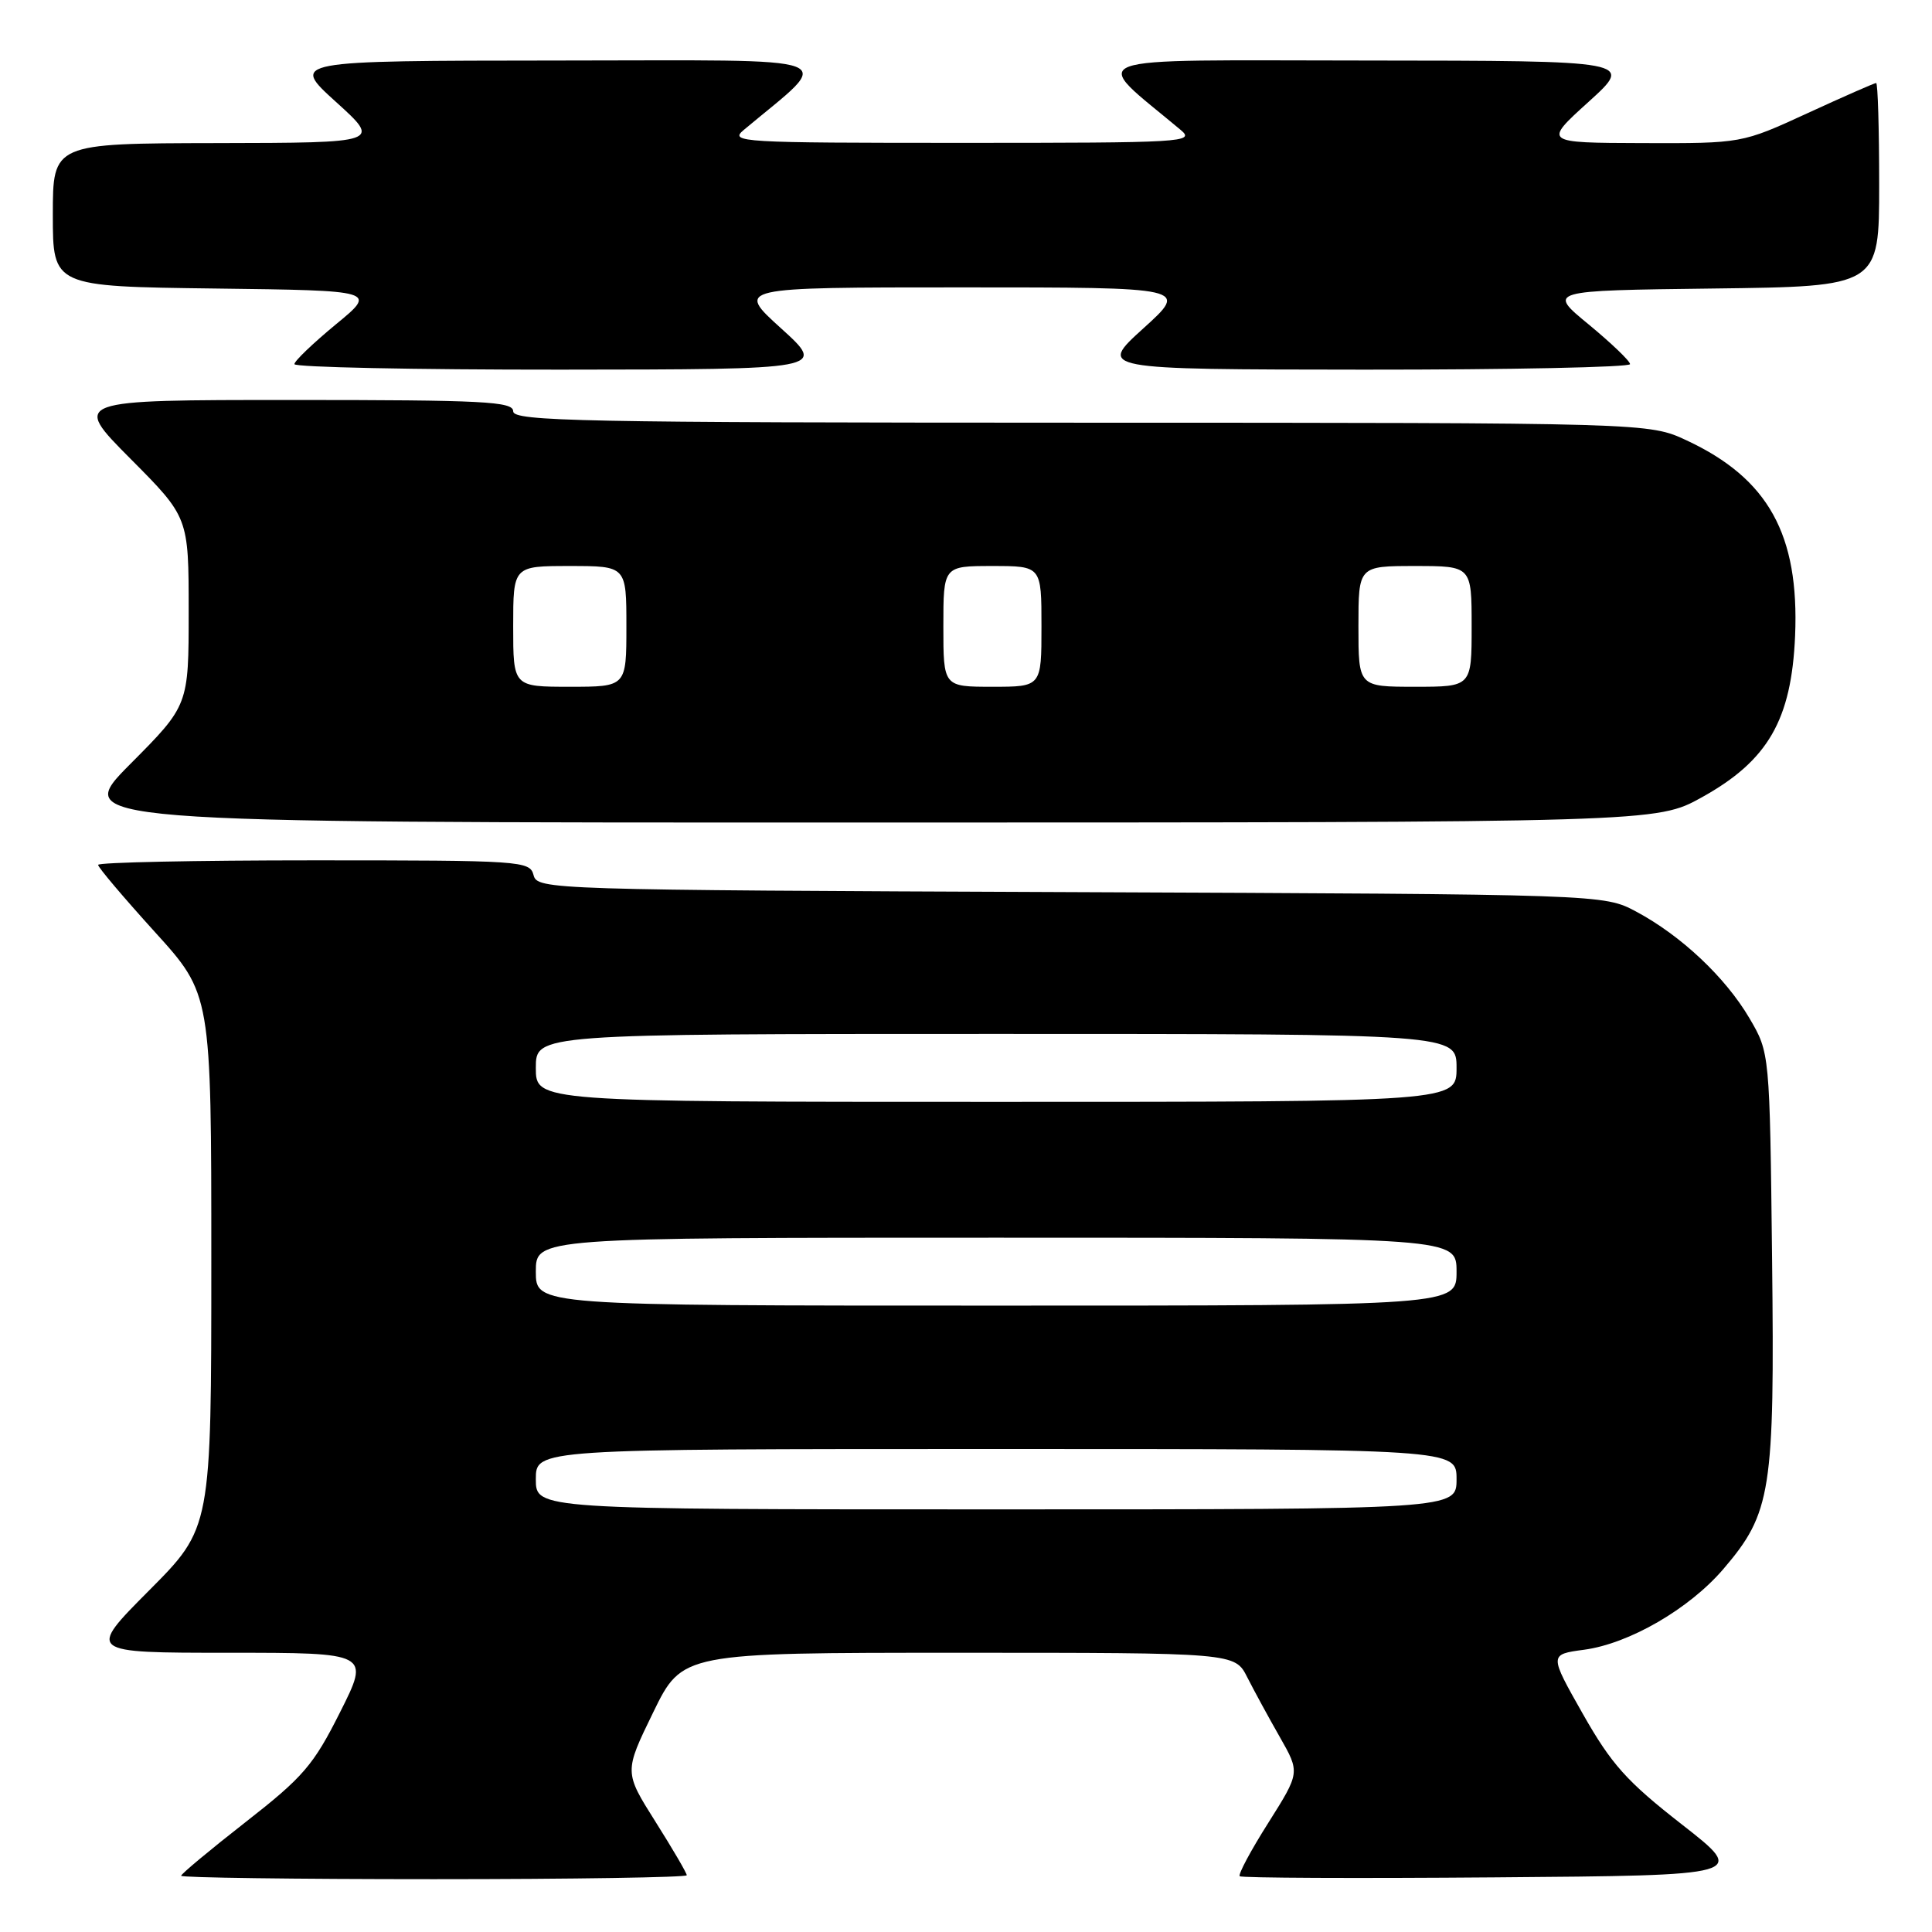 <?xml version="1.0" encoding="UTF-8" standalone="no"?>
<!DOCTYPE svg PUBLIC "-//W3C//DTD SVG 1.1//EN" "http://www.w3.org/Graphics/SVG/1.1/DTD/svg11.dtd" >
<svg xmlns="http://www.w3.org/2000/svg" xmlns:xlink="http://www.w3.org/1999/xlink" version="1.1" viewBox="0 0 256 256">
 <g >
 <path fill="currentColor"
d=" M 91.00 248.48 C 91.00 248.19 89.13 244.99 86.85 241.38 C 82.70 234.80 82.70 234.80 86.55 226.90 C 90.40 219.00 90.40 219.00 127.02 219.00 C 163.63 219.00 163.63 219.00 165.27 222.25 C 166.18 224.04 168.12 227.61 169.59 230.18 C 172.26 234.87 172.26 234.87 168.06 241.53 C 165.74 245.19 164.04 248.37 164.27 248.61 C 164.50 248.84 179.73 248.91 198.10 248.76 C 231.50 248.50 231.50 248.50 222.86 241.75 C 215.54 236.04 213.53 233.79 209.74 227.11 C 205.27 219.22 205.27 219.22 209.89 218.60 C 215.87 217.80 223.83 213.19 228.35 207.91 C 234.71 200.48 235.16 197.62 234.81 166.81 C 234.50 139.50 234.50 139.50 231.81 134.92 C 228.62 129.49 222.75 123.97 216.80 120.79 C 212.50 118.50 212.50 118.50 141.86 118.21 C 72.63 117.93 71.20 117.88 70.70 115.96 C 70.21 114.07 69.16 114.00 41.59 114.00 C 25.87 114.00 13.00 114.27 13.00 114.60 C 13.00 114.94 16.38 118.92 20.50 123.47 C 28.00 131.73 28.00 131.73 28.00 167.09 C 28.00 202.46 28.00 202.46 19.77 210.73 C 11.54 219.00 11.54 219.00 30.28 219.00 C 49.02 219.00 49.02 219.00 45.06 226.88 C 41.53 233.91 40.18 235.47 32.55 241.43 C 27.85 245.10 24.00 248.31 24.00 248.55 C 24.00 248.80 39.07 249.00 57.50 249.00 C 75.93 249.00 91.00 248.76 91.00 248.48 Z  M 225.50 105.65 C 234.28 100.78 237.38 95.39 237.86 84.25 C 238.42 70.83 234.31 63.41 223.50 58.36 C 218.50 56.02 218.50 56.02 143.25 56.01 C 77.03 56.00 68.00 55.82 68.00 54.50 C 68.00 53.20 64.09 53.00 38.77 53.00 C 9.55 53.00 9.55 53.00 17.27 60.77 C 25.00 68.54 25.00 68.54 25.00 81.00 C 25.00 93.46 25.00 93.46 17.27 101.23 C 9.55 109.00 9.55 109.00 114.52 108.99 C 219.50 108.98 219.50 108.98 225.50 105.65 Z  M 103.50 43.51 C 97.50 38.08 97.50 38.08 127.50 38.08 C 157.50 38.08 157.50 38.08 151.50 43.51 C 145.50 48.95 145.50 48.95 180.75 48.98 C 200.14 48.99 216.00 48.66 215.99 48.25 C 215.99 47.84 213.52 45.48 210.52 43.00 C 205.04 38.50 205.04 38.50 227.02 38.23 C 249.00 37.96 249.00 37.96 249.00 24.48 C 249.00 17.07 248.82 11.00 248.60 11.00 C 248.38 11.00 244.28 12.80 239.50 15.00 C 230.80 19.00 230.80 19.00 217.65 18.96 C 204.50 18.92 204.50 18.92 210.50 13.49 C 216.50 8.05 216.50 8.05 181.07 8.02 C 142.02 8.00 144.39 7.12 156.45 17.22 C 158.40 18.85 156.92 18.93 127.50 18.93 C 98.08 18.93 96.60 18.85 98.55 17.22 C 110.61 7.12 112.98 8.00 73.93 8.02 C 38.50 8.05 38.50 8.05 44.50 13.49 C 50.50 18.92 50.50 18.92 28.75 18.96 C 7.00 19.00 7.00 19.00 7.00 28.48 C 7.00 37.96 7.00 37.96 28.48 38.23 C 49.96 38.50 49.96 38.50 44.48 43.00 C 41.48 45.48 39.01 47.84 39.01 48.25 C 39.00 48.66 54.86 48.99 74.25 48.98 C 109.50 48.95 109.50 48.95 103.50 43.51 Z  M 71.00 196.00 C 71.00 192.00 71.00 192.00 132.00 192.00 C 193.00 192.00 193.00 192.00 193.00 196.00 C 193.00 200.00 193.00 200.00 132.00 200.00 C 71.00 200.00 71.00 200.00 71.00 196.00 Z  M 71.00 168.50 C 71.00 164.00 71.00 164.00 132.00 164.00 C 193.00 164.00 193.00 164.00 193.00 168.50 C 193.00 173.00 193.00 173.00 132.00 173.00 C 71.00 173.00 71.00 173.00 71.00 168.50 Z  M 71.00 141.50 C 71.00 137.00 71.00 137.00 132.00 137.00 C 193.00 137.00 193.00 137.00 193.00 141.50 C 193.00 146.00 193.00 146.00 132.00 146.00 C 71.00 146.00 71.00 146.00 71.00 141.50 Z  M 68.00 83.00 C 68.00 75.00 68.00 75.00 75.50 75.00 C 83.00 75.00 83.00 75.00 83.00 83.00 C 83.00 91.00 83.00 91.00 75.50 91.00 C 68.00 91.00 68.00 91.00 68.00 83.00 Z  M 125.00 83.00 C 125.00 75.00 125.00 75.00 131.50 75.00 C 138.00 75.00 138.00 75.00 138.00 83.00 C 138.00 91.00 138.00 91.00 131.50 91.00 C 125.00 91.00 125.00 91.00 125.00 83.00 Z  M 180.00 83.00 C 180.00 75.00 180.00 75.00 187.50 75.00 C 195.00 75.00 195.00 75.00 195.00 83.00 C 195.00 91.00 195.00 91.00 187.50 91.00 C 180.00 91.00 180.00 91.00 180.00 83.00 Z "/>
</g>
</svg>